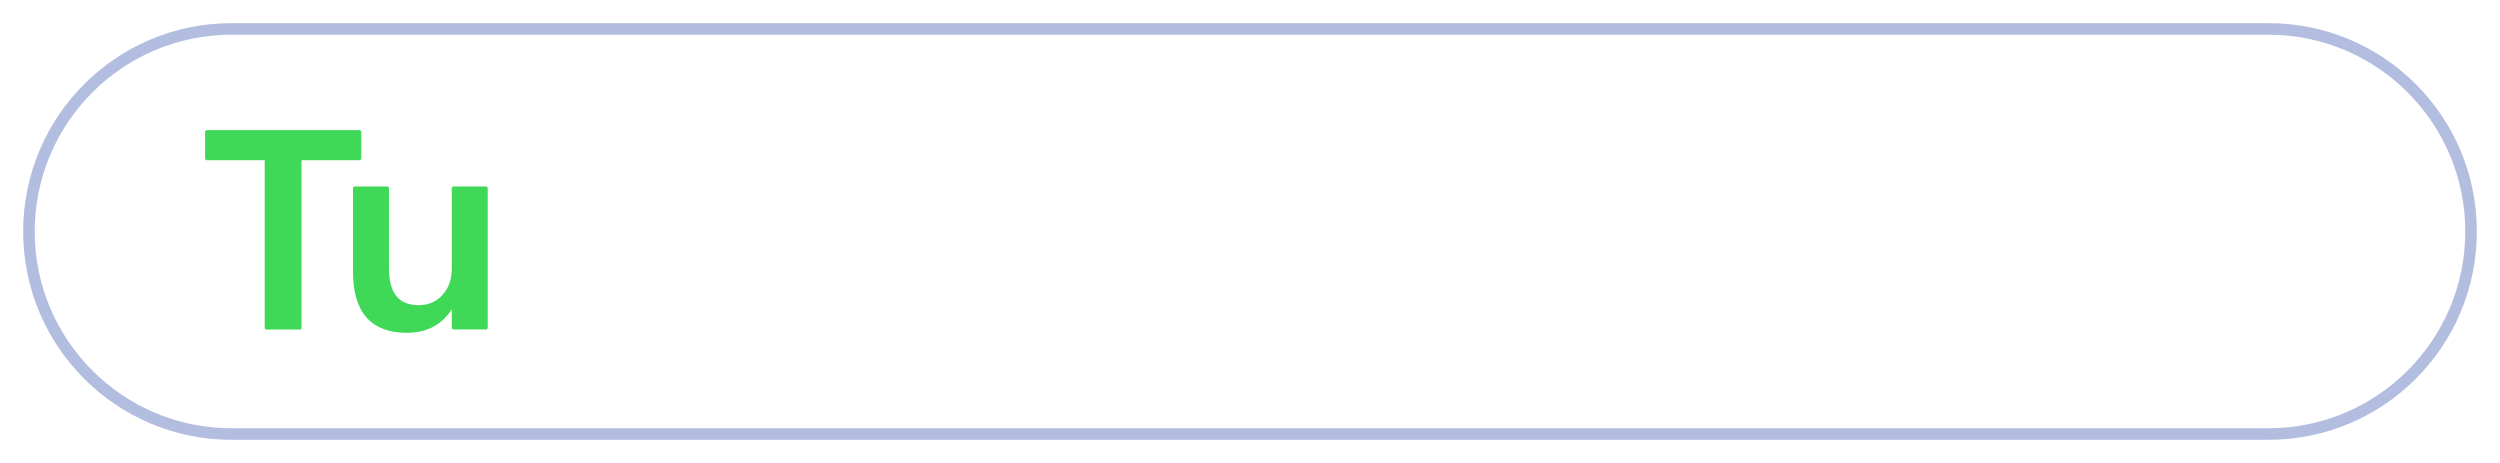 <?xml version="1.0" encoding="UTF-8" standalone="no"?>
<svg
   id="you"
   viewBox="0 0 108 20"
   version="1.1"
   sodipodi:docname="You-Siz.svg"
   inkscape:version="1.3.2 (091e20e, 2023-11-25, custom)"
   xmlns:inkscape="http://www.inkscape.org/namespaces/inkscape"
   xmlns:sodipodi="http://sodipodi.sourceforge.net/DTD/sodipodi-0.dtd"
   xmlns="http://www.w3.org/2000/svg"
   xmlns:svg="http://www.w3.org/2000/svg">
  <sodipodi:namedview
     id="namedview4"
     pagecolor="#ffffff"
     bordercolor="#000000"
     borderopacity="0.25"
     inkscape:showpageshadow="2"
     inkscape:pageopacity="0.0"
     inkscape:pagecheckerboard="0"
     inkscape:deskcolor="#d1d1d1"
     inkscape:zoom="6.1851852"
     inkscape:cx="54"
     inkscape:cy="9.9431137"
     inkscape:window-width="1920"
     inkscape:window-height="1009"
     inkscape:window-x="-8"
     inkscape:window-y="-8"
     inkscape:window-maximized="1"
     inkscape:current-layer="you" />
  <defs
     id="defs1">
    <style
       id="style1">.cls-1{fill:#3fd857;}.cls-1,.cls-2{stroke-width:0px;}.cls-2{fill:#b3bde0;}</style>
  </defs>
  <path
     class="cls-2"
     d="M98,1.5c4.69,0,8.5,3.81,8.5,8.5s-3.81,8.5-8.5,8.5H10c-4.69,0-8.5-3.81-8.5-8.5S5.31,1.5,10,1.5h88M98,1H10C5.03,1,1,5.03,1,10h0c0,4.97,4.03,9,9,9h88c4.97,0,9-4.03,9-9h0c0-4.97-4.03-9-9-9h0Z"
     id="path1" />
  <path
     d="m 15.557,6.871 h -2.581 V 14.185 H 11.485 V 6.871 H 8.91 V 5.672 h 6.647 z m 5.463,7.313 h -1.453 v -0.962 h -0.025 Q 18.908,14.327 17.574,14.327 q -2.274,0 -2.274,-2.588 V 8.106 h 1.453 v 3.49 q 0,1.638 1.334,1.638 0.645,0 1.059,-0.451 0.42,-0.451 0.42,-1.181 V 8.106 h 1.453 z"
     id="text3-7"
     style="font-weight:600;font-size:12.204px;font-family:'Yu Gothic UI';-inkscape-font-specification:'Yu Gothic UI, Semi-Bold';fill:#3fd857;stroke:#3fd857;stroke-width:0.1;stroke-linecap:round;stroke-linejoin:bevel;stroke-miterlimit:2;paint-order:markers fill stroke"
     aria-label="Tu" />
</svg>
